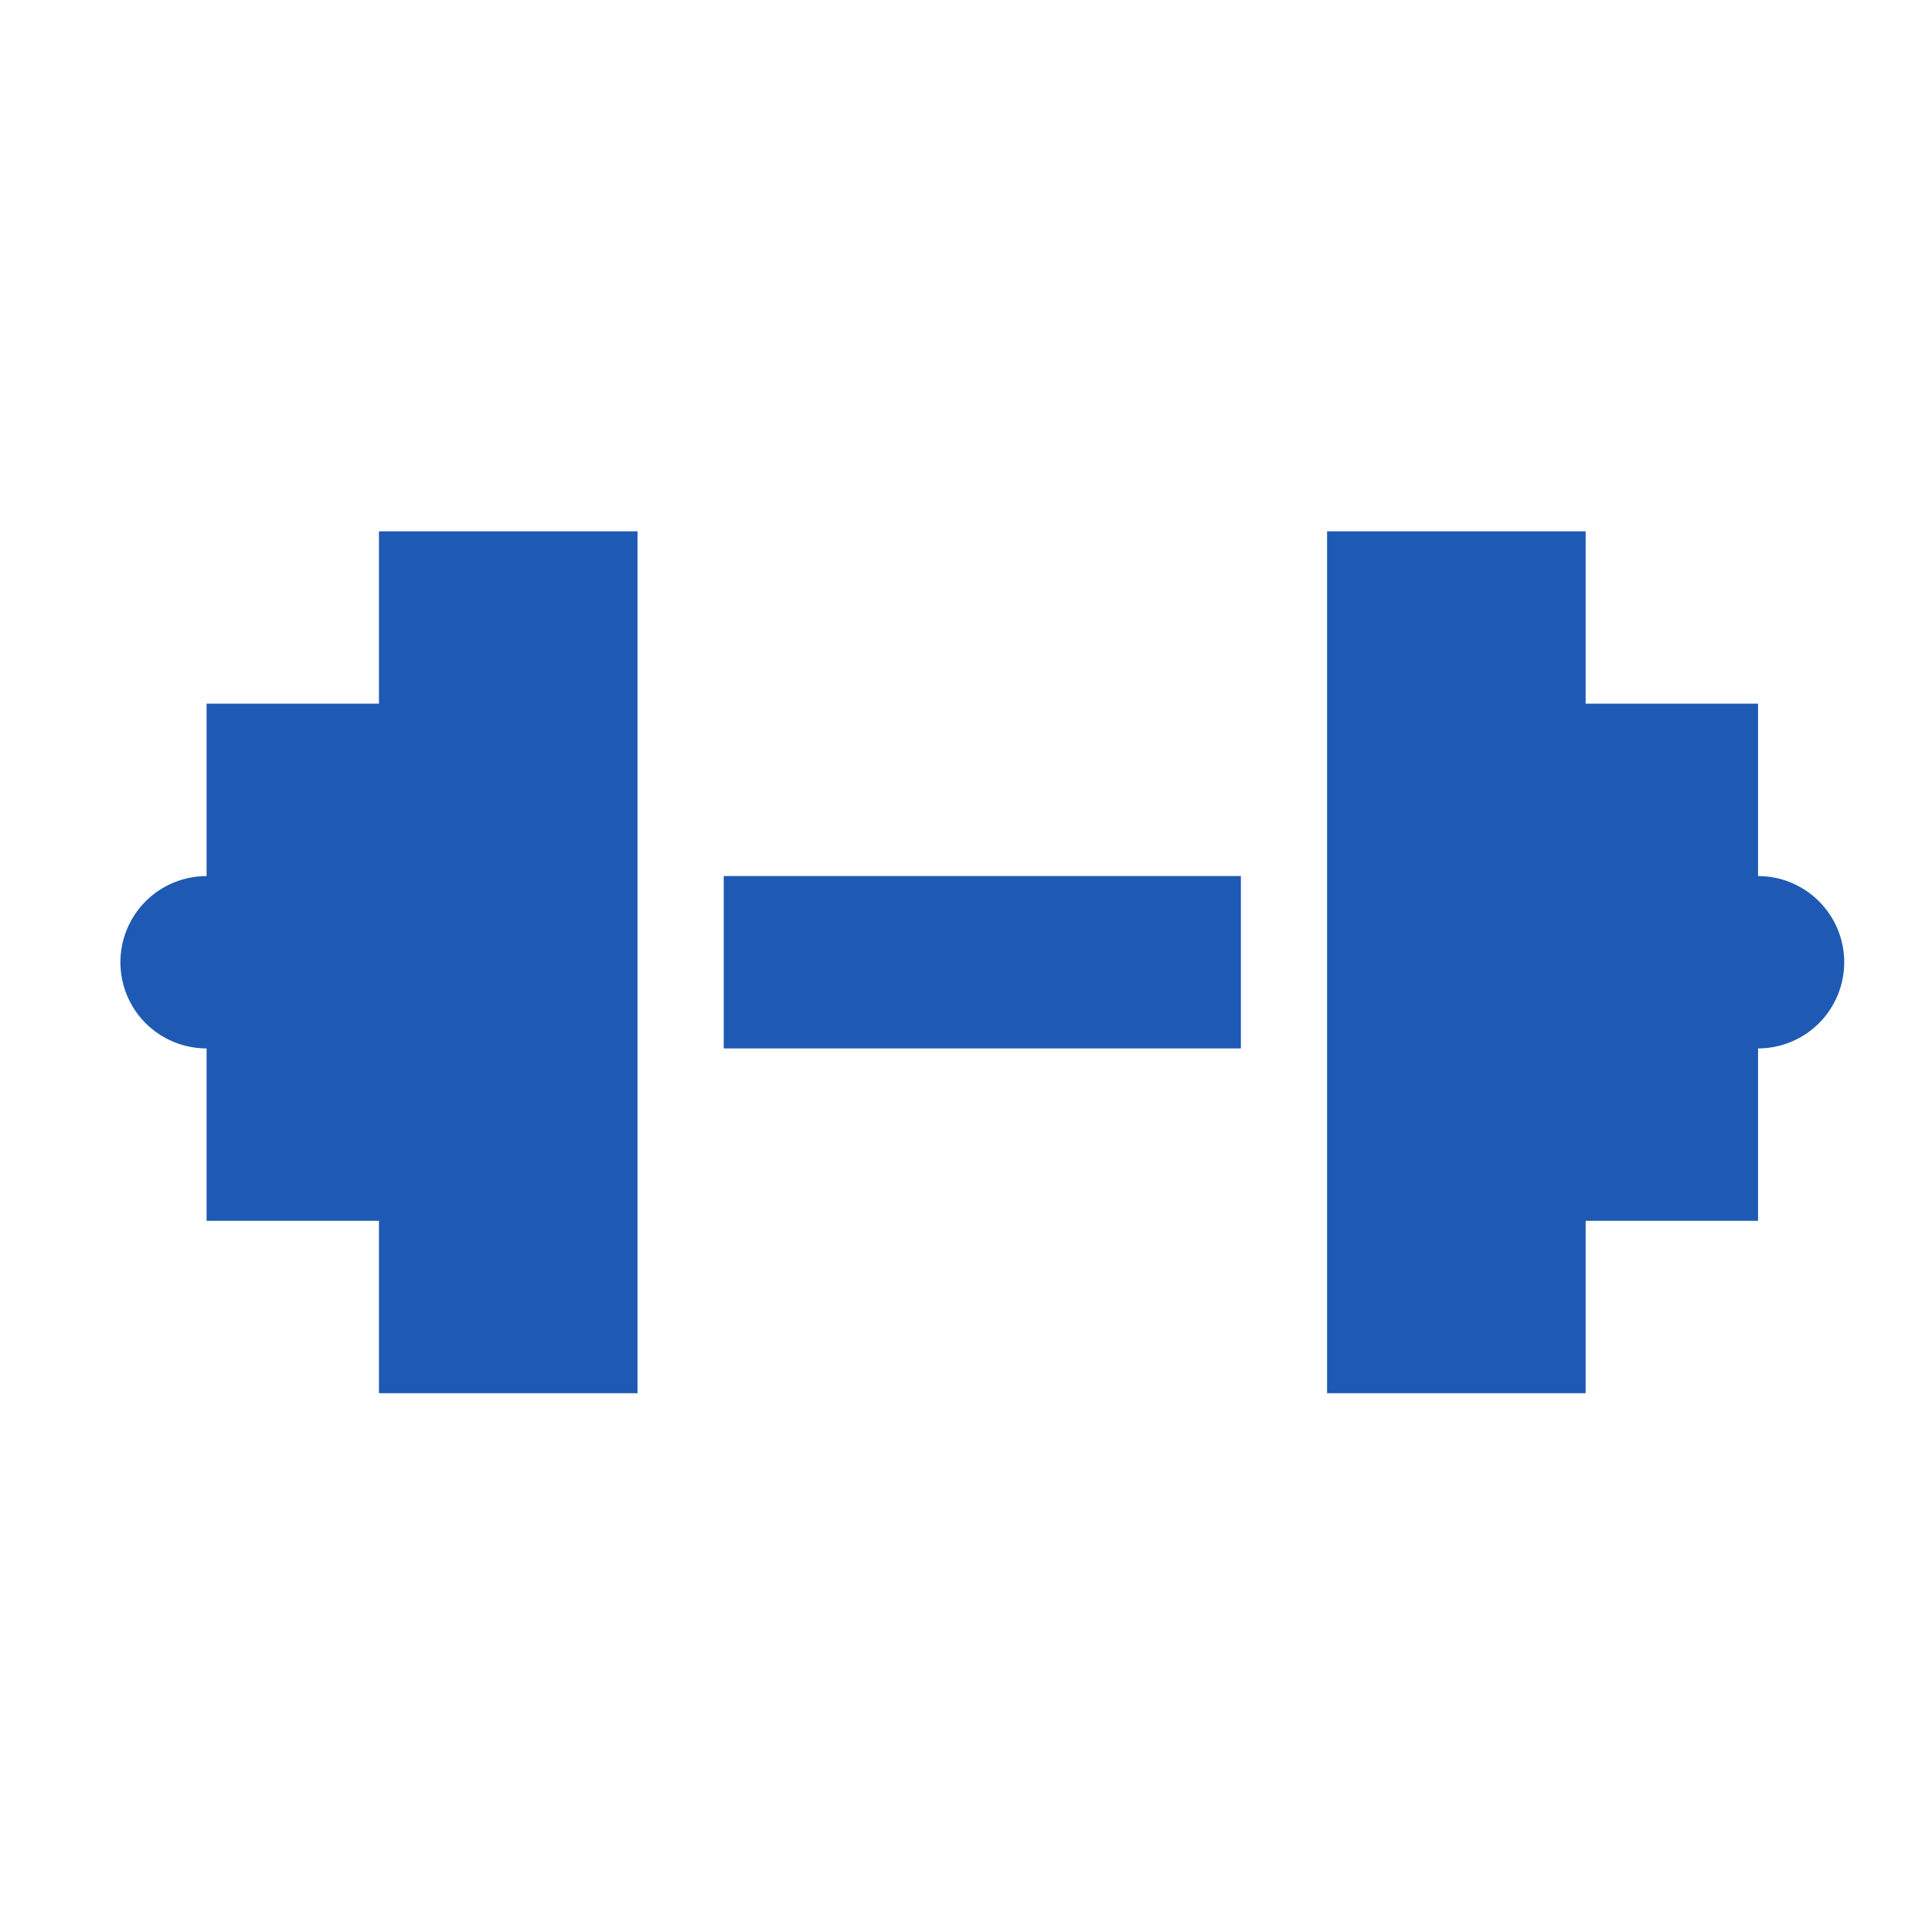 <svg width="54" height="54" viewBox="0 0 54 54" fill="none" xmlns="http://www.w3.org/2000/svg">
<path d="M34.683 29.304H20.228V24.486H34.683V29.304ZM10.592 14.85V19.668H5.774V24.486C5.135 24.486 4.522 24.74 4.07 25.192C3.619 25.643 3.365 26.256 3.365 26.895C3.365 27.534 3.619 28.147 4.07 28.599C4.522 29.05 5.135 29.304 5.774 29.304V34.122H10.592V38.941H17.819V14.85H10.592ZM49.138 24.486V19.668H44.319V14.85H37.092V38.941H44.319V34.122H49.138V29.304C49.776 29.304 50.389 29.05 50.841 28.599C51.293 28.147 51.547 27.534 51.547 26.895C51.547 26.256 51.293 25.643 50.841 25.192C50.389 24.74 49.776 24.486 49.138 24.486Z" fill="#1E5AB4"/>
</svg>
